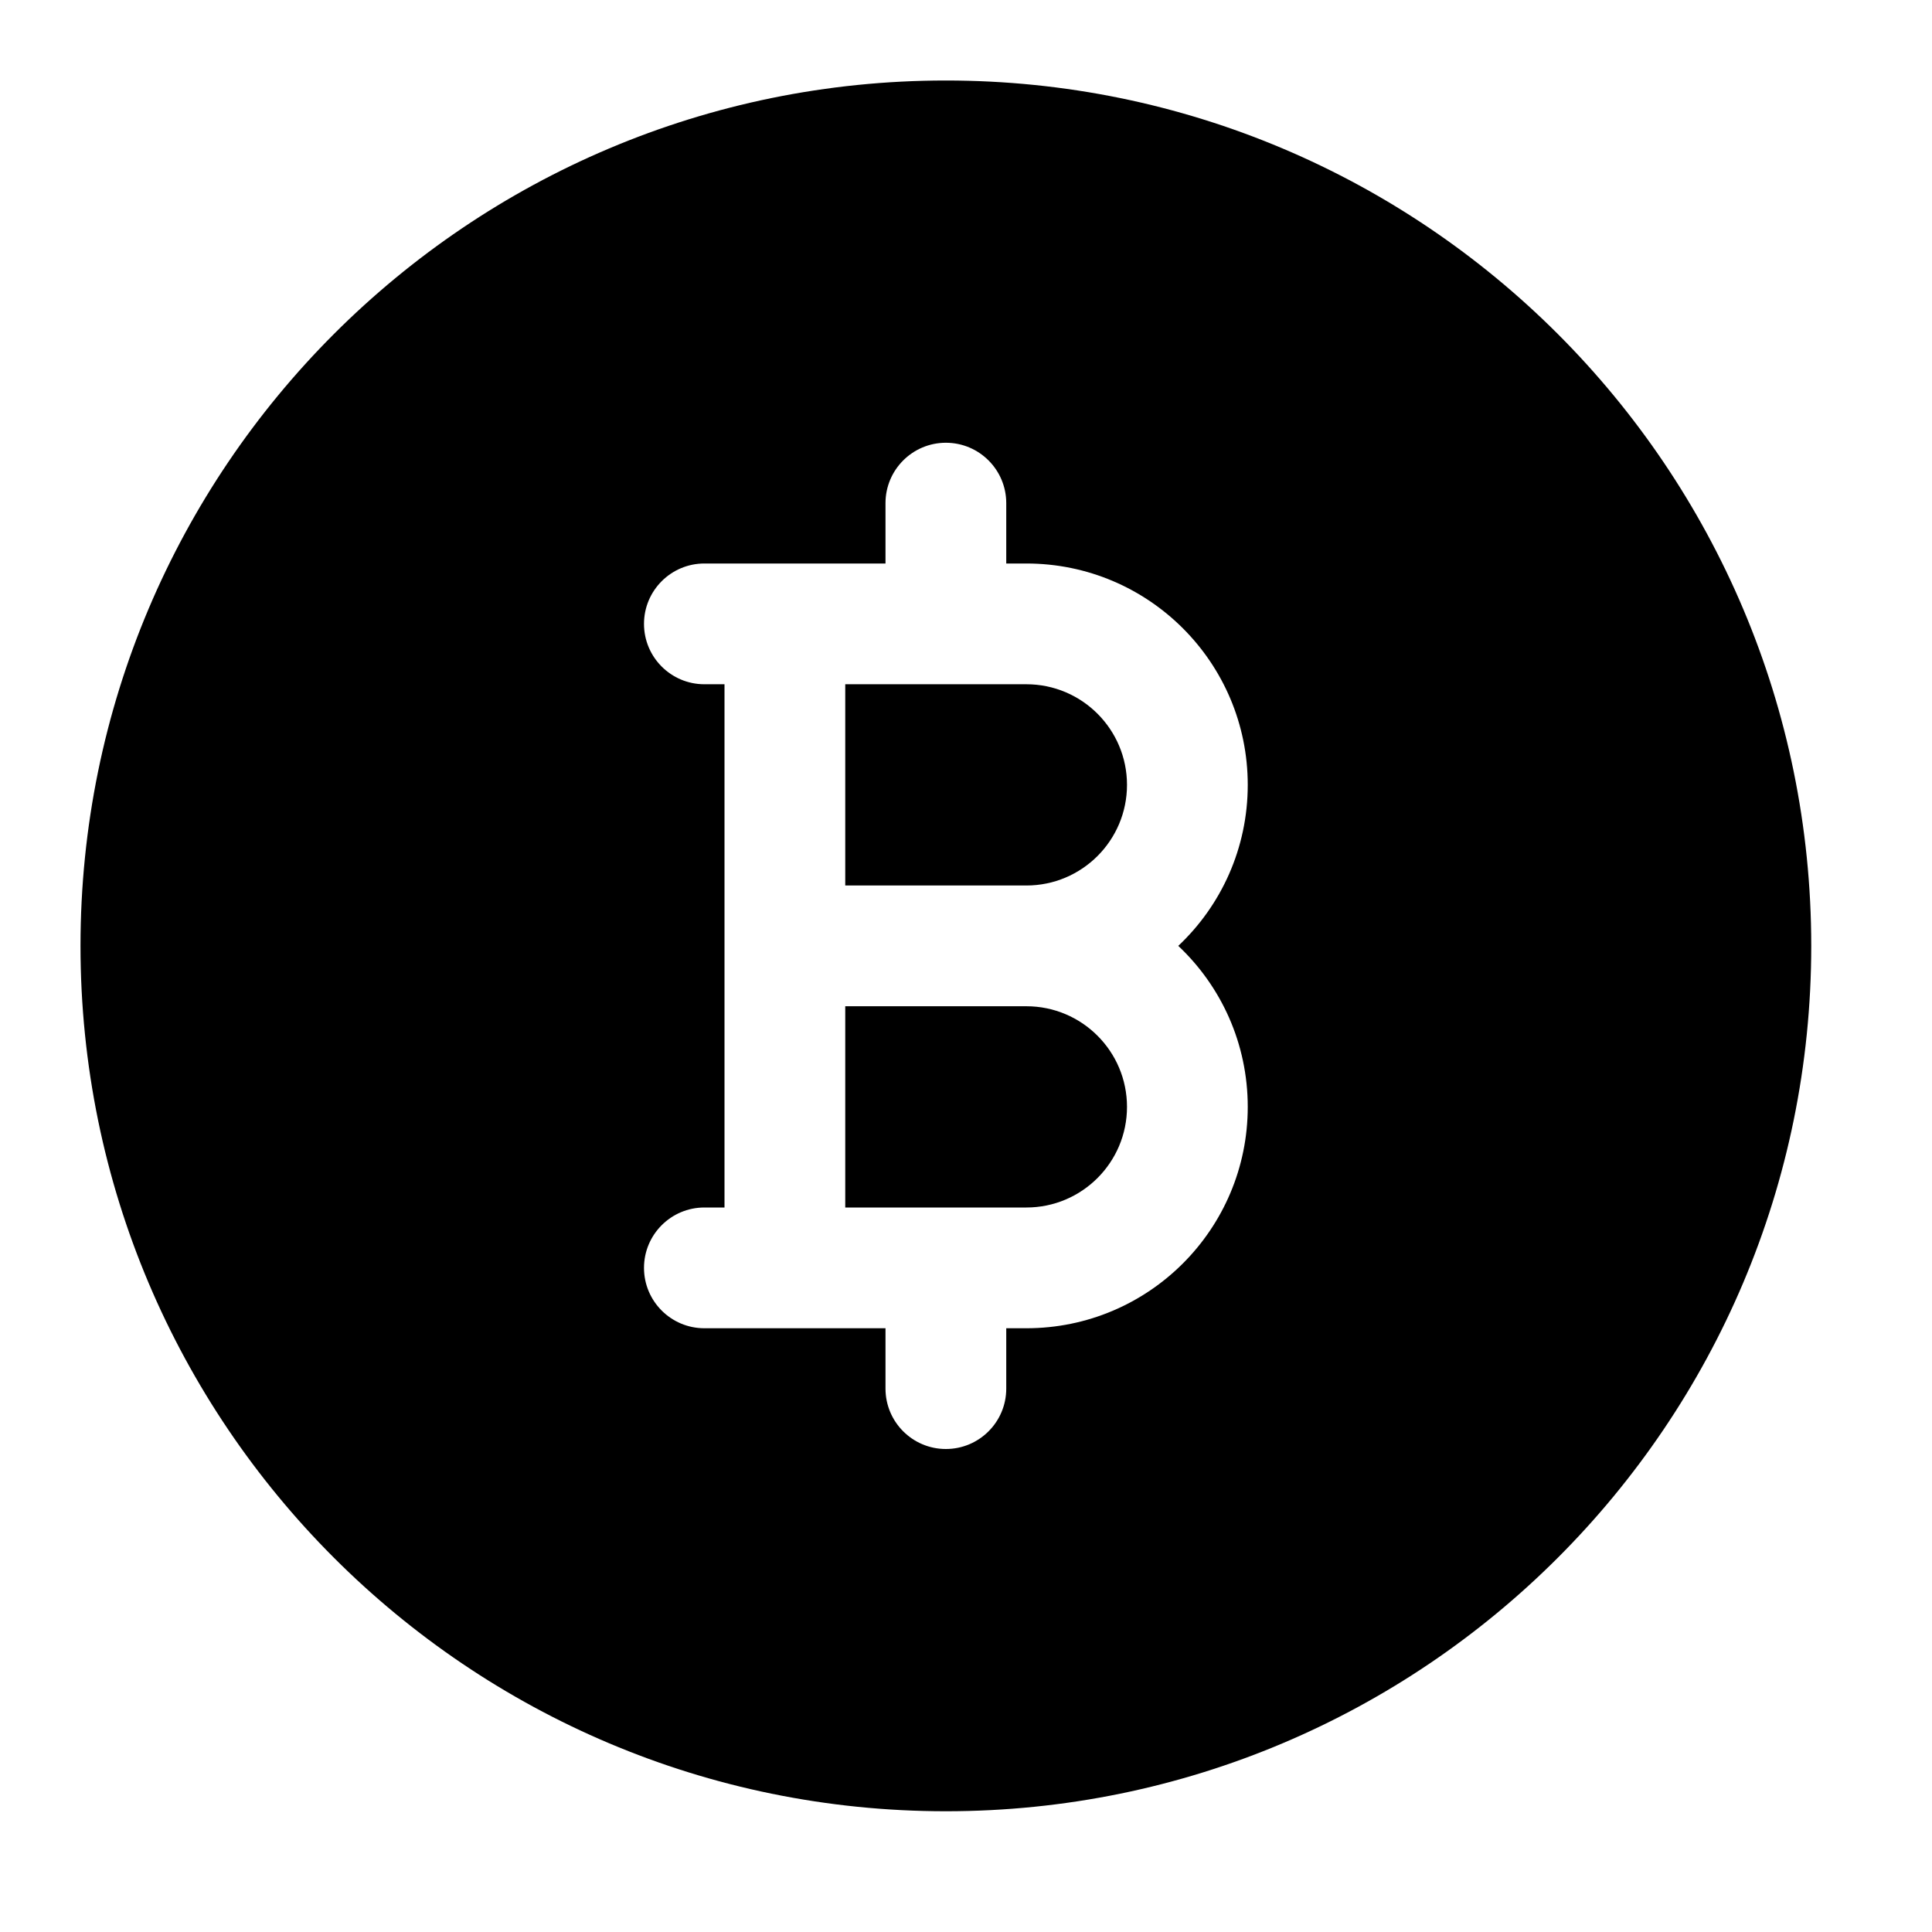 <svg width="24" height="24" viewBox="0 0 24 24" xmlns="http://www.w3.org/2000/svg">
    <path fill-rule="evenodd" clip-rule="evenodd" d="M11.75 1C5.813 1 1 5.813 1 11.75C1 17.687 5.813 22.5 11.75 22.5C17.687 22.5 22.5 17.687 22.5 11.75C22.5 5.813 17.687 1 11.75 1ZM12.5 6.25C12.5 5.836 12.164 5.5 11.75 5.5C11.336 5.5 11 5.836 11 6.25V7H8.75C8.336 7 8 7.336 8 7.75C8 8.164 8.336 8.5 8.75 8.5H9V15H8.75C8.336 15 8 15.336 8 15.75C8 16.164 8.336 16.5 8.75 16.5H11V17.25C11 17.664 11.336 18 11.75 18C12.164 18 12.5 17.664 12.5 17.25V16.5H12.75C14.269 16.5 15.5 15.269 15.5 13.75C15.5 12.962 15.169 12.251 14.637 11.75C15.169 11.249 15.5 10.538 15.5 9.75C15.5 8.231 14.269 7 12.75 7H12.5V6.25ZM10.5 11V8.5H12.75C13.44 8.5 14 9.06 14 9.75C14 10.44 13.44 11 12.75 11H10.5ZM10.5 12.5H12.75C13.44 12.5 14 13.06 14 13.75C14 14.44 13.44 15 12.75 15H10.5V12.5Z"/>
</svg>
